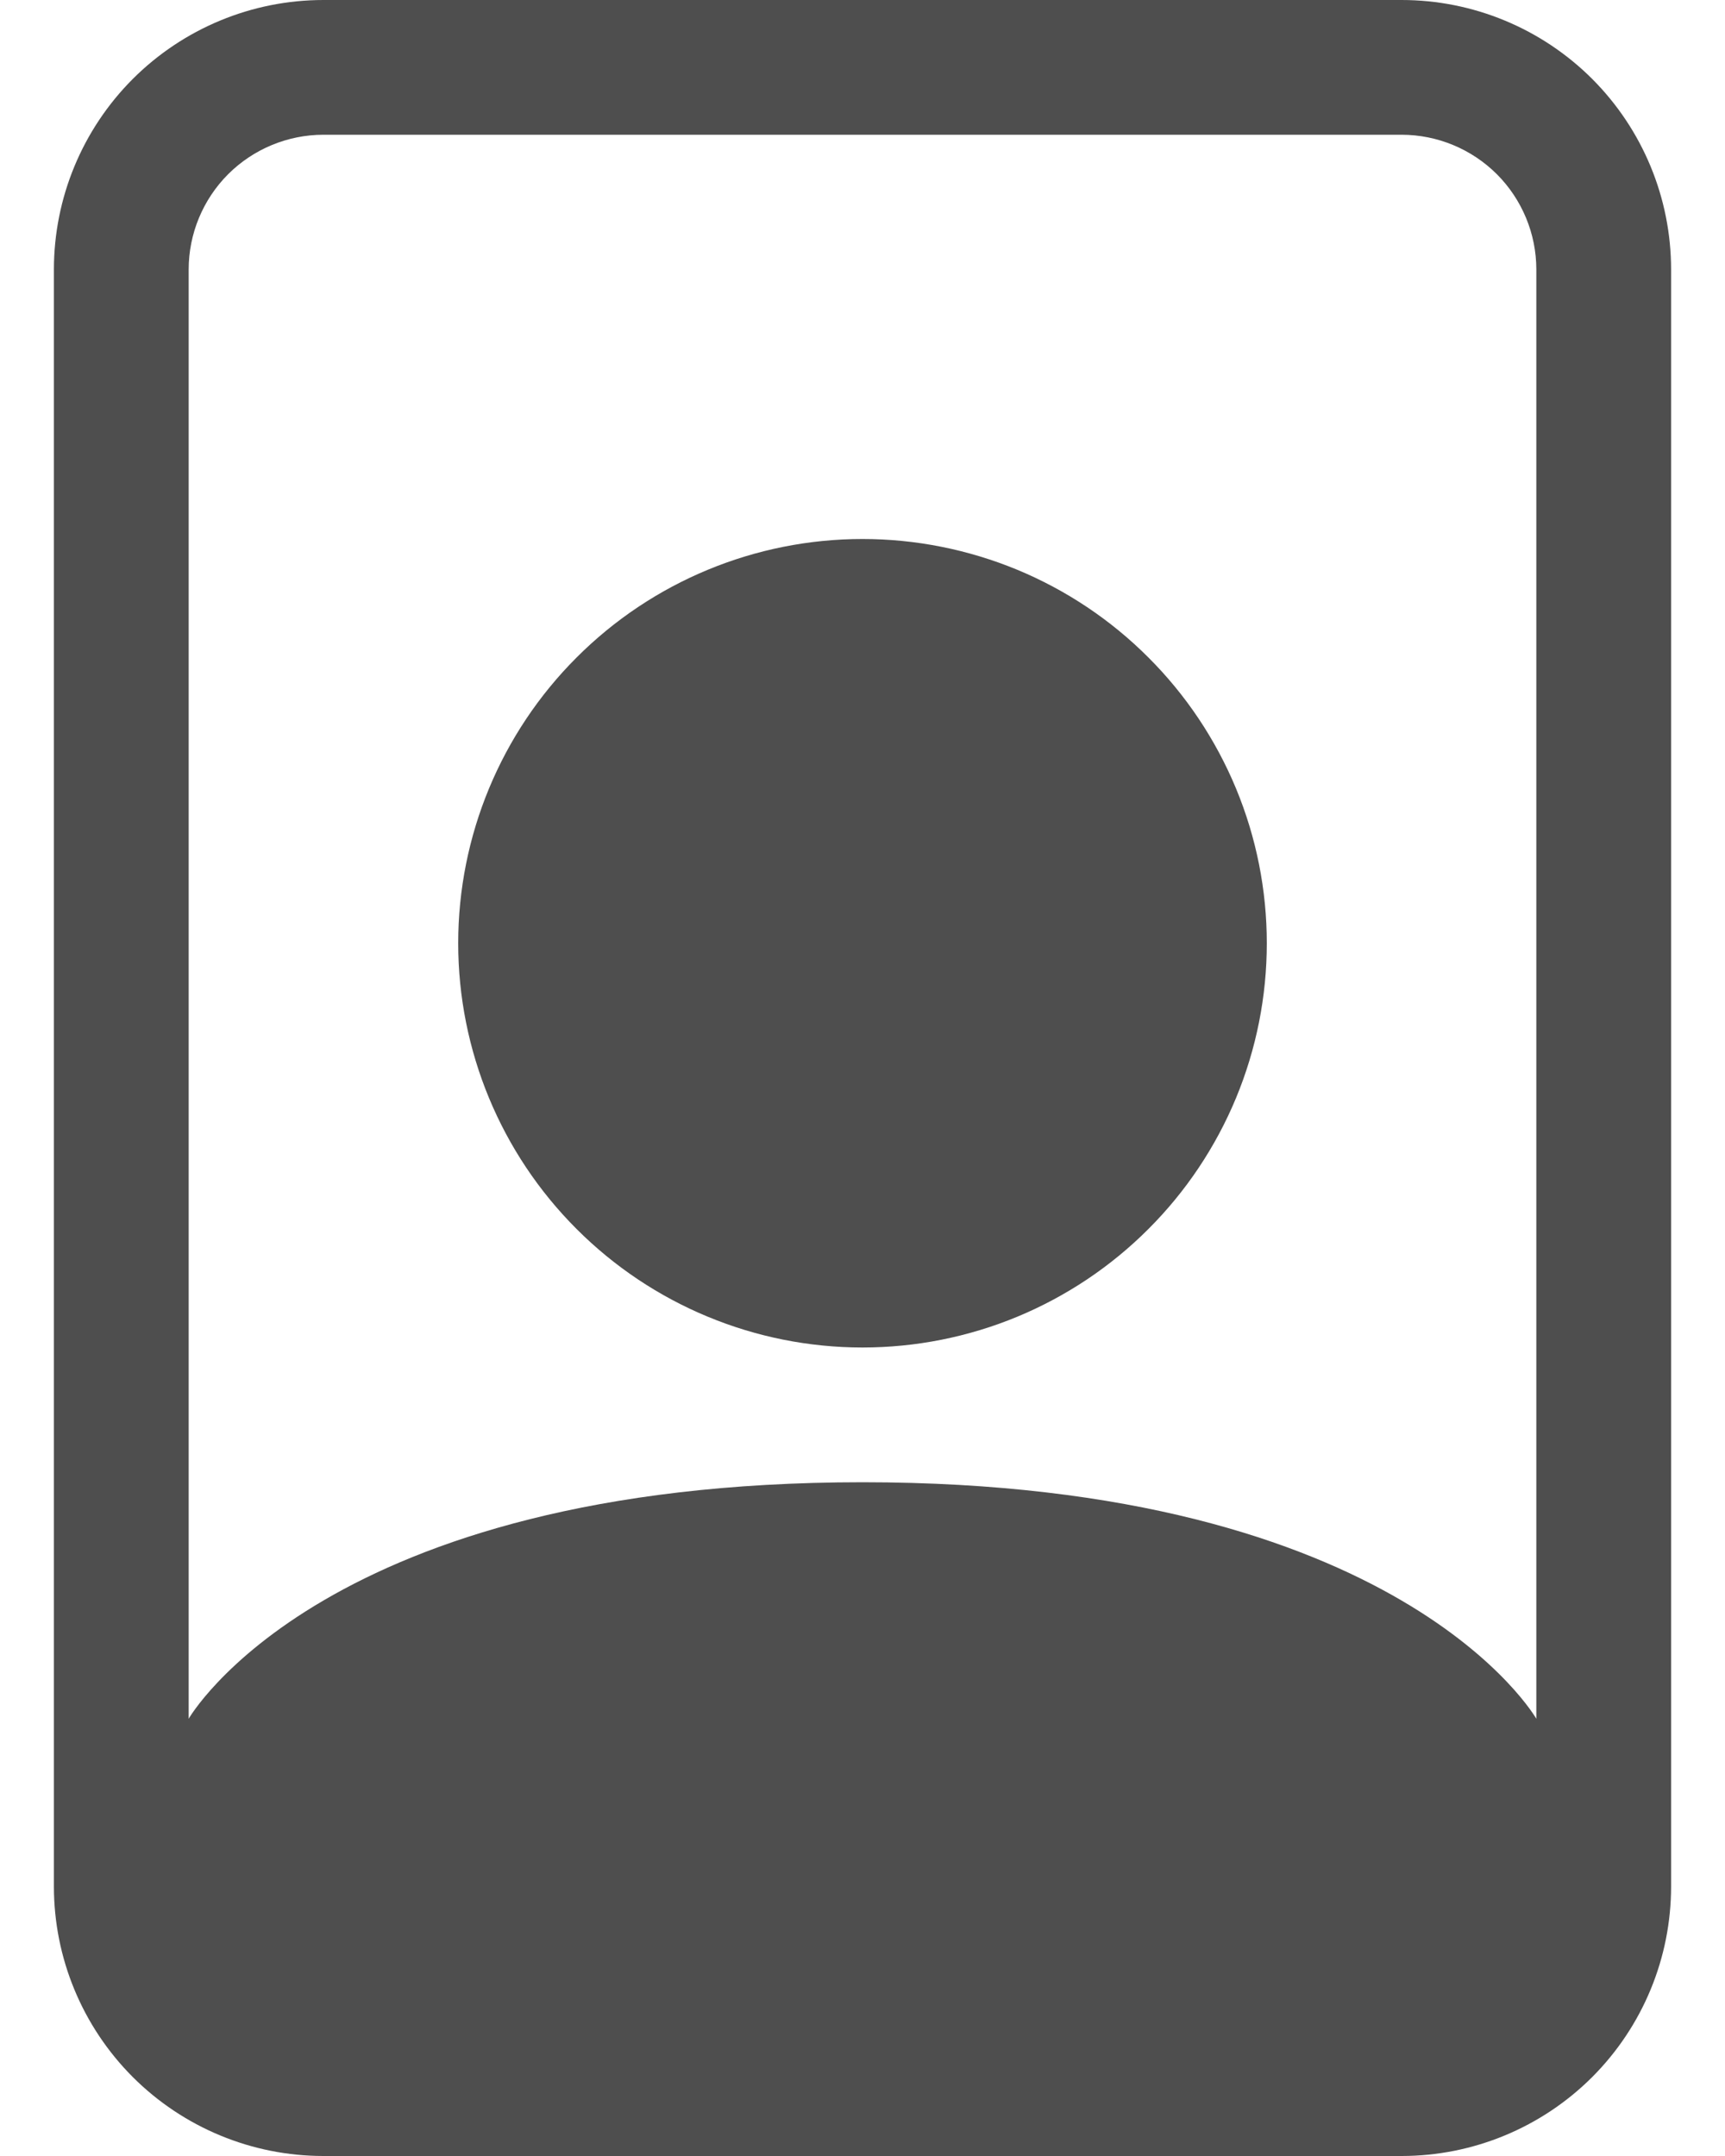 <svg width="24" height="30" viewBox="0 0 24 30" fill="none" xmlns="http://www.w3.org/2000/svg">
<path d="M19.5 1.875C19.997 1.875 20.474 2.073 20.826 2.424C21.177 2.776 21.375 3.253 21.375 3.75V23.916C21.375 23.916 19.5 20.625 12 20.625C4.5 20.625 2.625 23.916 2.625 23.916V3.75C2.625 3.253 2.823 2.776 3.174 2.424C3.526 2.073 4.003 1.875 4.5 1.875H19.5ZM4.5 0C3.505 0 2.552 0.395 1.848 1.098C1.145 1.802 0.75 2.755 0.75 3.75V26.25C0.75 27.245 1.145 28.198 1.848 28.902C2.552 29.605 3.505 30 4.5 30H19.5C20.495 30 21.448 29.605 22.152 28.902C22.855 28.198 23.25 27.245 23.25 26.25V3.75C23.25 2.755 22.855 1.802 22.152 1.098C21.448 0.395 20.495 0 19.5 0L4.5 0Z" fill="#4E4E4E"/>
<path d="M12 18.75C12.739 18.75 13.47 18.605 14.153 18.322C14.835 18.039 15.455 17.625 15.977 17.102C16.5 16.58 16.914 15.96 17.197 15.278C17.48 14.595 17.625 13.864 17.625 13.125C17.625 12.386 17.48 11.655 17.197 10.972C16.914 10.29 16.5 9.67 15.977 9.148C15.455 8.625 14.835 8.211 14.153 7.928C13.47 7.646 12.739 7.5 12 7.5C10.508 7.5 9.077 8.093 8.023 9.148C6.968 10.202 6.375 11.633 6.375 13.125C6.375 14.617 6.968 16.048 8.023 17.102C9.077 18.157 10.508 18.75 12 18.75Z" fill="#4E4E4E"/>
</svg>
